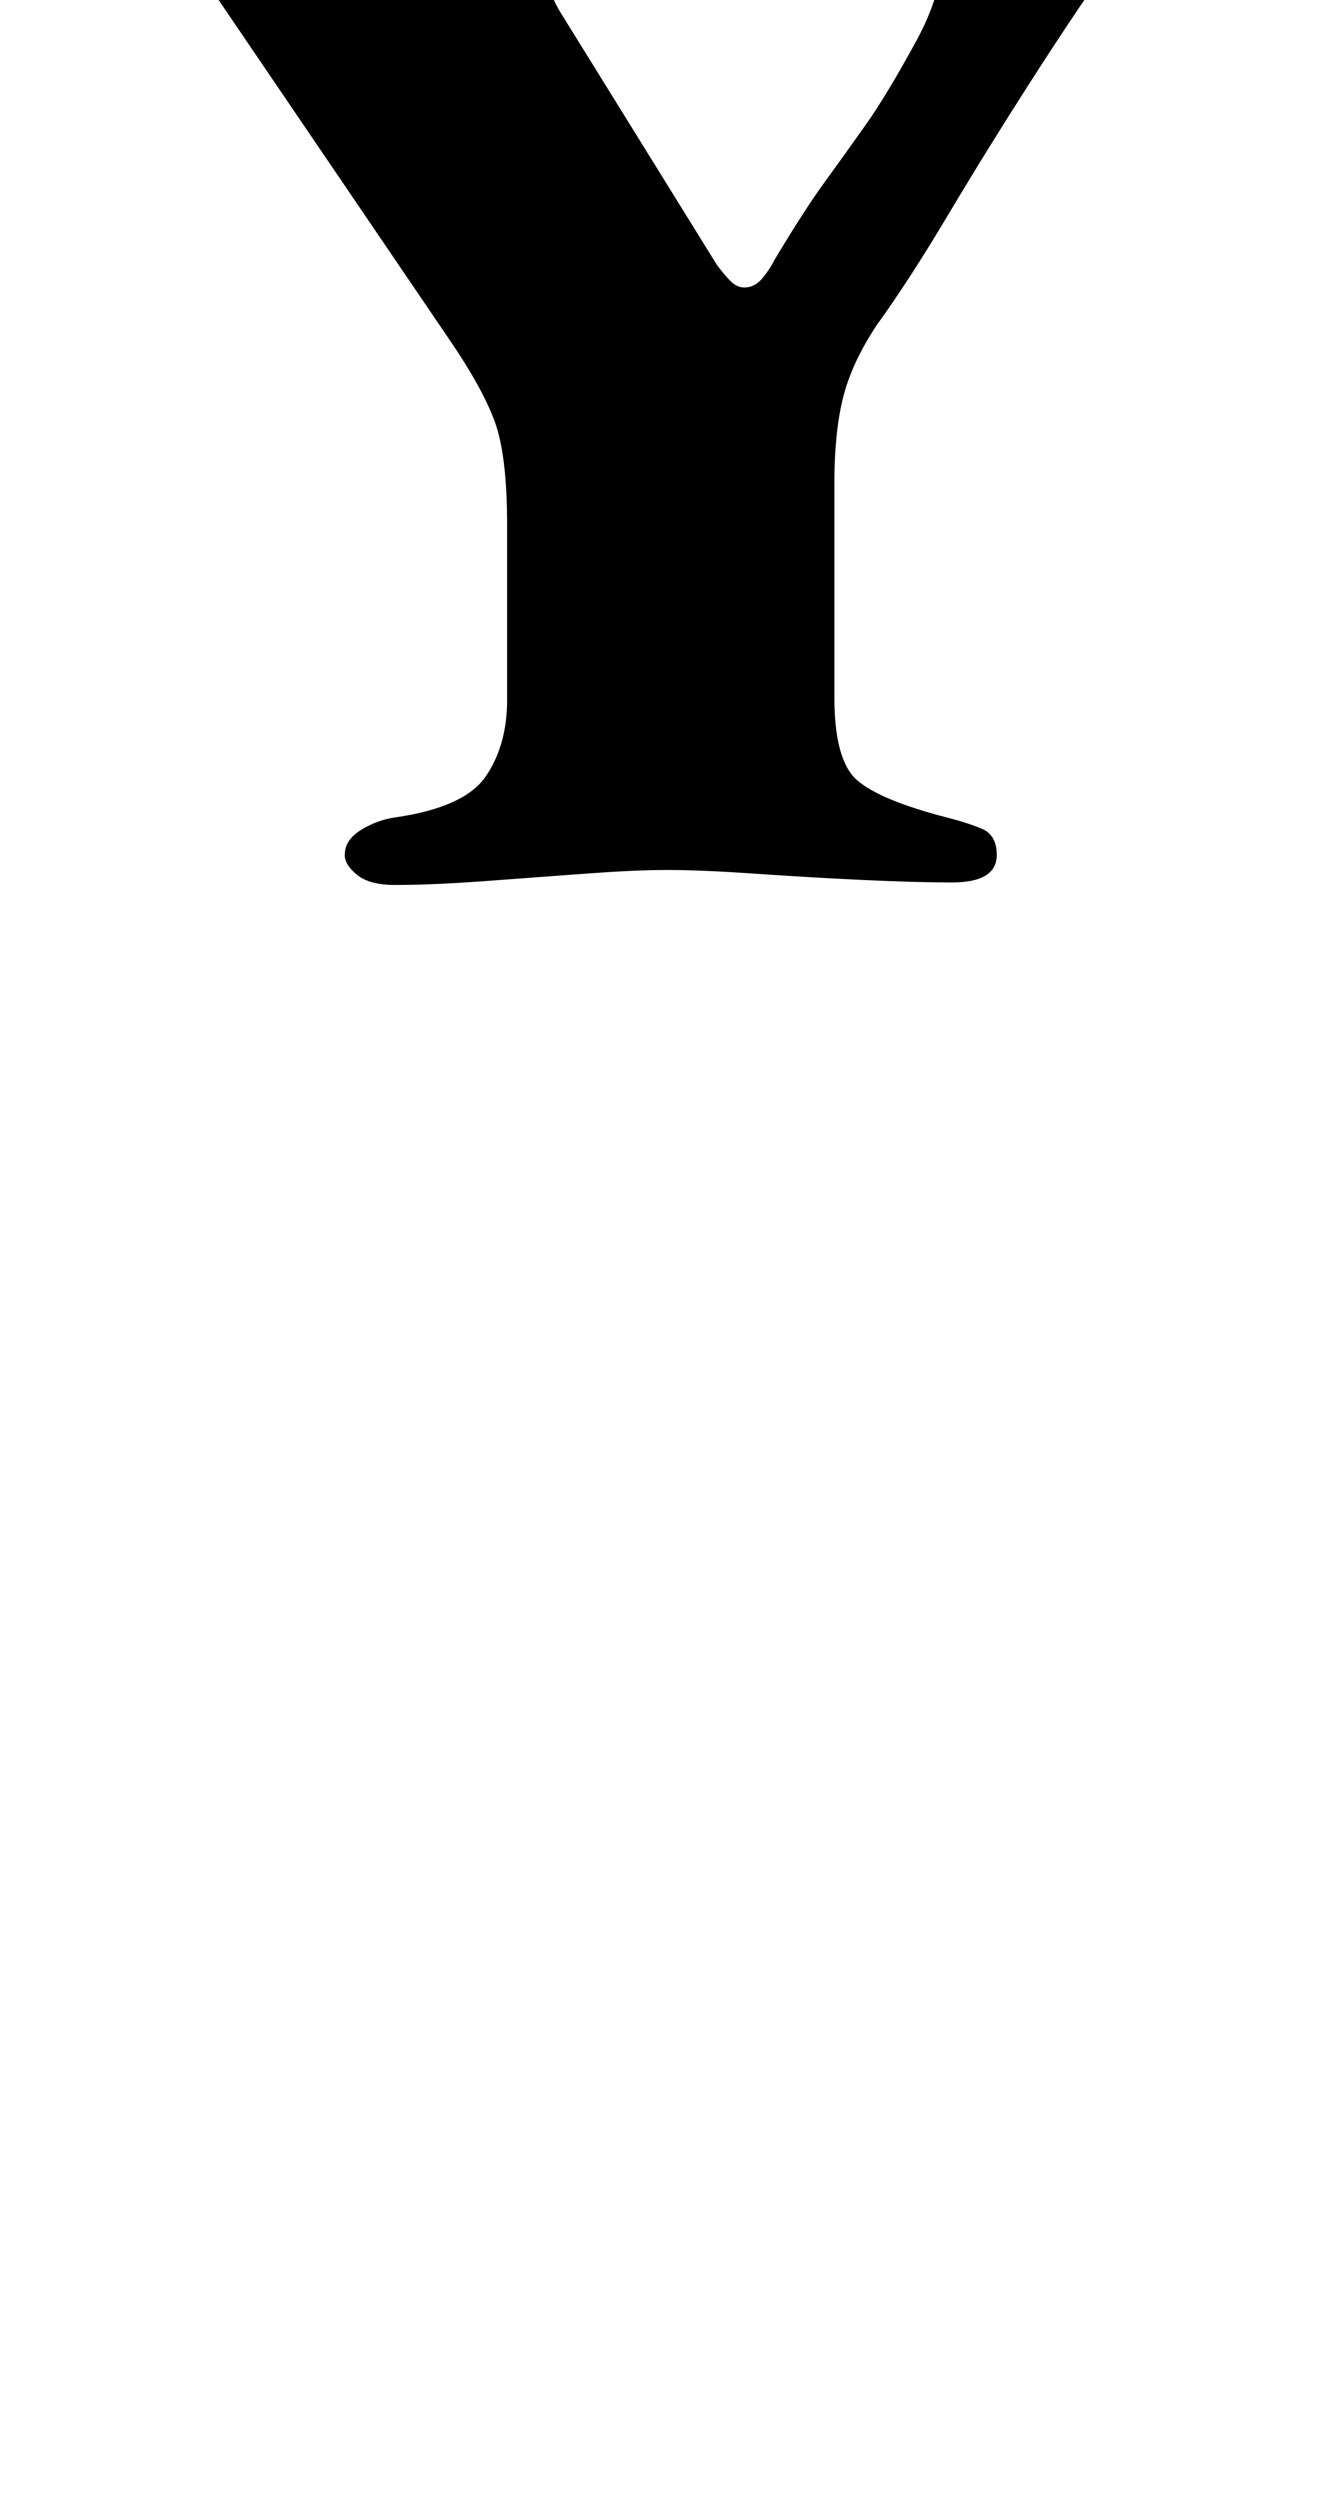 <?xml version="1.0" standalone="no"?>
<!DOCTYPE svg PUBLIC "-//W3C//DTD SVG 1.1//EN" "http://www.w3.org/Graphics/SVG/1.1/DTD/svg11.dtd" >
<svg xmlns="http://www.w3.org/2000/svg" xmlns:xlink="http://www.w3.org/1999/xlink" version="1.1" viewBox="-10 0 528 1000">
  <g transform="matrix(1 0 0 -1 0 800)">
   <path fill="currentColor"
d="M148 446q-10 0 -15 4t-5 8q0 6 6.5 10t13.5 5q28 4 36.5 16.5t8.5 30.5v70q0 28 -5 41.5t-18 32.5l-102 150q-10 14 -18.5 20.5t-23.5 10.5q-6 3 -12 5t-6 8q0 11 16 11q36 0 63.5 -2.5t60.5 -2.5q27 0 50 3t52 3q18 0 18 -10q0 -6 -6 -9.5t-12 -4.5q-22 -5 -32 -11
t-10 -19q0 -11 7 -22l62 -100q3 -4 5.5 -6.5t5.5 -2.5q4 0 7 3.5t5 7.5q12 20 20 31t16.5 23t20.5 34q14 26 8 43.5t-35 17.5q-7 1 -14 4.5t-7 9.5q0 10 20 10q22 0 41 -1t40 -1q22 0 38 2.5t39 2.5q8 0 14.5 -2t6.5 -9t-5 -9.5t-14 -4.5q-22 -6 -36 -16t-20 -18
q-14 -20 -31 -46.5t-32.5 -52.5t-28.5 -44q-10 -15 -13.5 -29t-3.5 -34v-86q0 -25 9 -33t36 -15q8 -2 14 -4.5t6 -10.5q0 -11 -18 -11q-14 0 -35.5 1t-43 2.5t-35.5 1.5q-13 0 -33 -1.5t-40.5 -3t-35.5 -1.5z" />
  </g>

</svg>
